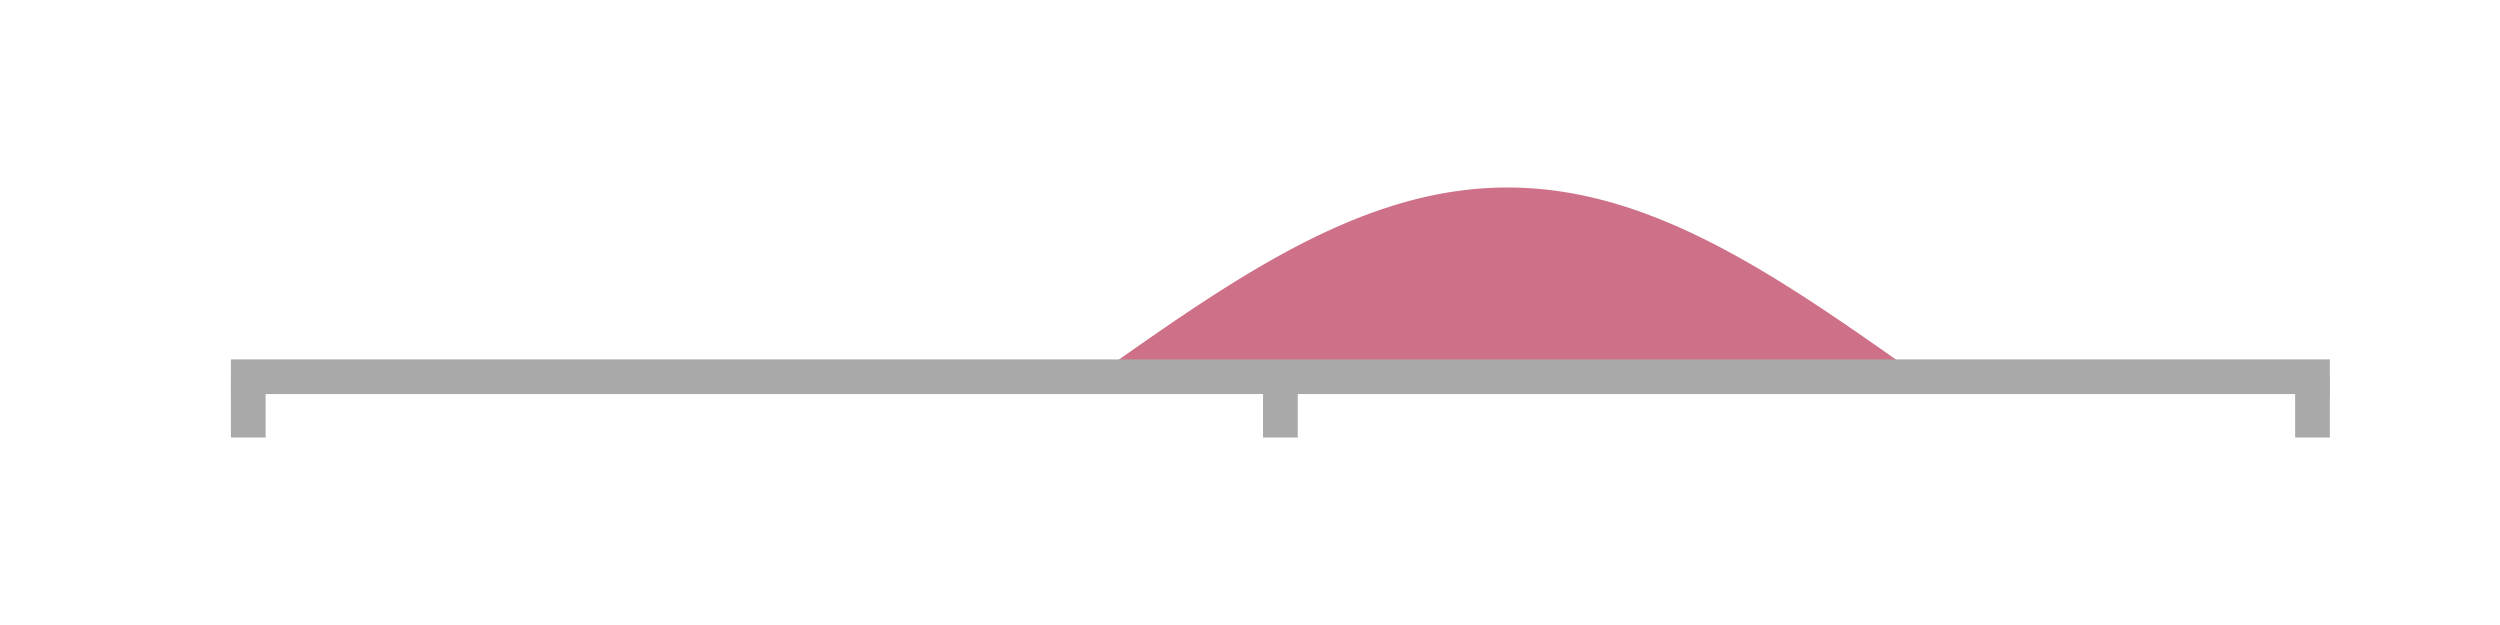 <?xml version="1.0" encoding="utf-8" standalone="no"?>
<!DOCTYPE svg PUBLIC "-//W3C//DTD SVG 1.1//EN"
  "http://www.w3.org/Graphics/SVG/1.1/DTD/svg11.dtd">
<!-- Created with matplotlib (https://matplotlib.org/) -->
<svg height="36pt" version="1.1" viewBox="0 0 144 36" width="144pt" xmlns="http://www.w3.org/2000/svg" xmlns:xlink="http://www.w3.org/1999/xlink">
 <defs>
  <style type="text/css">
*{stroke-linecap:butt;stroke-linejoin:round;}
  </style>
 </defs>
 <g id="figure_1">
  <g id="patch_1">
   <path d="M 0 36 
L 144 36 
L 144 0 
L 0 0 
z
" style="fill:none;"/>
  </g>
  <g id="axes_1">
   <g id="patch_2">
    <path d="M 14.3 21.7 
L 133.2 21.7 
L 133.2 10.8 
L 14.3 10.8 
z
" style="fill:none;"/>
   </g>
   <g id="PolyCollection_1">
    <path clip-path="url(#paf0d26641e)" d="M 14.419 21.7 
L 14.419 21.7 
L 14.657 21.7 
L 14.895 21.7 
L 15.132 21.7 
L 15.37 21.7 
L 15.608 21.7 
L 15.846 21.7 
L 16.084 21.7 
L 16.321 21.7 
L 16.559 21.7 
L 16.797 21.7 
L 17.035 21.7 
L 17.273 21.7 
L 17.51 21.7 
L 17.748 21.7 
L 17.986 21.7 
L 18.224 21.7 
L 18.462 21.7 
L 18.699 21.7 
L 18.937 21.7 
L 19.175 21.7 
L 19.413 21.7 
L 19.651 21.7 
L 19.888 21.7 
L 20.126 21.7 
L 20.364 21.7 
L 20.602 21.7 
L 20.84 21.7 
L 21.077 21.7 
L 21.315 21.7 
L 21.553 21.7 
L 21.791 21.7 
L 22.029 21.7 
L 22.266 21.7 
L 22.504 21.7 
L 22.742 21.7 
L 22.98 21.7 
L 23.218 21.7 
L 23.455 21.7 
L 23.693 21.7 
L 23.931 21.7 
L 24.169 21.7 
L 24.407 21.7 
L 24.644 21.7 
L 24.882 21.7 
L 25.12 21.7 
L 25.358 21.7 
L 25.596 21.7 
L 25.833 21.7 
L 26.071 21.7 
L 26.309 21.7 
L 26.547 21.7 
L 26.785 21.7 
L 27.022 21.7 
L 27.26 21.7 
L 27.498 21.7 
L 27.736 21.7 
L 27.974 21.7 
L 28.211 21.7 
L 28.449 21.7 
L 28.687 21.7 
L 28.925 21.7 
L 29.163 21.7 
L 29.4 21.7 
L 29.638 21.7 
L 29.876 21.7 
L 30.114 21.7 
L 30.352 21.7 
L 30.589 21.7 
L 30.827 21.7 
L 31.065 21.7 
L 31.303 21.7 
L 31.541 21.7 
L 31.778 21.7 
L 32.016 21.7 
L 32.254 21.7 
L 32.492 21.7 
L 32.73 21.7 
L 32.967 21.7 
L 33.205 21.7 
L 33.443 21.7 
L 33.681 21.7 
L 33.919 21.7 
L 34.156 21.7 
L 34.394 21.7 
L 34.632 21.7 
L 34.87 21.7 
L 35.108 21.7 
L 35.345 21.7 
L 35.583 21.7 
L 35.821 21.7 
L 36.059 21.7 
L 36.297 21.7 
L 36.534 21.7 
L 36.772 21.7 
L 37.01 21.7 
L 37.248 21.7 
L 37.486 21.7 
L 37.723 21.7 
L 37.961 21.7 
L 38.199 21.7 
L 38.437 21.7 
L 38.675 21.7 
L 38.912 21.7 
L 39.15 21.7 
L 39.388 21.7 
L 39.626 21.7 
L 39.864 21.7 
L 40.101 21.7 
L 40.339 21.7 
L 40.577 21.7 
L 40.815 21.7 
L 41.053 21.7 
L 41.29 21.7 
L 41.528 21.7 
L 41.766 21.7 
L 42.004 21.7 
L 42.242 21.7 
L 42.479 21.7 
L 42.717 21.7 
L 42.955 21.7 
L 43.193 21.7 
L 43.431 21.7 
L 43.668 21.7 
L 43.906 21.7 
L 44.144 21.7 
L 44.382 21.7 
L 44.62 21.7 
L 44.857 21.7 
L 45.095 21.7 
L 45.333 21.7 
L 45.571 21.7 
L 45.809 21.7 
L 46.046 21.7 
L 46.284 21.7 
L 46.522 21.7 
L 46.76 21.7 
L 46.998 21.7 
L 47.235 21.7 
L 47.473 21.7 
L 47.711 21.7 
L 47.949 21.7 
L 48.187 21.7 
L 48.424 21.7 
L 48.662 21.7 
L 48.9 21.7 
L 49.138 21.7 
L 49.376 21.7 
L 49.613 21.7 
L 49.851 21.7 
L 50.089 21.7 
L 50.327 21.7 
L 50.565 21.7 
L 50.802 21.7 
L 51.04 21.7 
L 51.278 21.7 
L 51.516 21.7 
L 51.754 21.7 
L 51.991 21.7 
L 52.229 21.7 
L 52.467 21.7 
L 52.705 21.7 
L 52.943 21.7 
L 53.18 21.7 
L 53.418 21.7 
L 53.656 21.7 
L 53.894 21.7 
L 54.132 21.7 
L 54.369 21.7 
L 54.607 21.7 
L 54.845 21.7 
L 55.083 21.7 
L 55.321 21.7 
L 55.558 21.7 
L 55.796 21.7 
L 56.034 21.7 
L 56.272 21.7 
L 56.51 21.7 
L 56.747 21.7 
L 56.985 21.7 
L 57.223 21.7 
L 57.461 21.7 
L 57.699 21.7 
L 57.936 21.7 
L 58.174 21.7 
L 58.412 21.7 
L 58.65 21.7 
L 58.888 21.7 
L 59.125 21.7 
L 59.363 21.7 
L 59.601 21.7 
L 59.839 21.7 
L 60.077 21.7 
L 60.314 21.7 
L 60.552 21.7 
L 60.79 21.7 
L 61.028 21.7 
L 61.266 21.7 
L 61.503 21.7 
L 61.741 21.7 
L 61.979 21.7 
L 62.217 21.7 
L 62.455 21.7 
L 62.692 21.7 
L 62.93 21.7 
L 63.168 21.616 
L 63.406 21.448 
L 63.644 21.28 
L 63.881 21.112 
L 64.119 20.945 
L 64.357 20.777 
L 64.595 20.61 
L 64.832 20.442 
L 65.07 20.275 
L 65.308 20.109 
L 65.546 19.943 
L 65.784 19.777 
L 66.022 19.611 
L 66.259 19.446 
L 66.497 19.281 
L 66.735 19.117 
L 66.973 18.954 
L 67.21 18.791 
L 67.448 18.629 
L 67.686 18.467 
L 67.924 18.306 
L 68.162 18.146 
L 68.4 17.986 
L 68.637 17.828 
L 68.875 17.67 
L 69.113 17.513 
L 69.351 17.357 
L 69.588 17.202 
L 69.826 17.048 
L 70.064 16.896 
L 70.302 16.744 
L 70.54 16.593 
L 70.778 16.444 
L 71.015 16.295 
L 71.253 16.148 
L 71.491 16.002 
L 71.729 15.858 
L 71.966 15.715 
L 72.204 15.573 
L 72.442 15.433 
L 72.68 15.294 
L 72.918 15.157 
L 73.156 15.021 
L 73.393 14.887 
L 73.631 14.754 
L 73.869 14.623 
L 74.107 14.494 
L 74.344 14.366 
L 74.582 14.24 
L 74.82 14.116 
L 75.058 13.994 
L 75.296 13.874 
L 75.534 13.755 
L 75.771 13.639 
L 76.009 13.524 
L 76.247 13.411 
L 76.485 13.301 
L 76.722 13.192 
L 76.96 13.085 
L 77.198 12.981 
L 77.436 12.879 
L 77.674 12.779 
L 77.912 12.681 
L 78.149 12.585 
L 78.387 12.491 
L 78.625 12.4 
L 78.863 12.311 
L 79.1 12.225 
L 79.338 12.141 
L 79.576 12.059 
L 79.814 11.979 
L 80.052 11.902 
L 80.29 11.828 
L 80.527 11.756 
L 80.765 11.686 
L 81.003 11.619 
L 81.241 11.554 
L 81.478 11.492 
L 81.716 11.433 
L 81.954 11.376 
L 82.192 11.321 
L 82.43 11.27 
L 82.668 11.221 
L 82.905 11.174 
L 83.143 11.13 
L 83.381 11.089 
L 83.619 11.051 
L 83.856 11.015 
L 84.094 10.982 
L 84.332 10.952 
L 84.57 10.924 
L 84.808 10.9 
L 85.046 10.877 
L 85.283 10.858 
L 85.521 10.842 
L 85.759 10.828 
L 85.997 10.817 
L 86.234 10.808 
L 86.472 10.803 
L 86.71 10.8 
L 86.948 10.8 
L 87.186 10.803 
L 87.424 10.808 
L 87.661 10.817 
L 87.899 10.828 
L 88.137 10.842 
L 88.375 10.858 
L 88.612 10.877 
L 88.85 10.9 
L 89.088 10.924 
L 89.326 10.952 
L 89.564 10.982 
L 89.802 11.015 
L 90.039 11.051 
L 90.277 11.089 
L 90.515 11.13 
L 90.753 11.174 
L 90.99 11.221 
L 91.228 11.27 
L 91.466 11.321 
L 91.704 11.376 
L 91.942 11.433 
L 92.18 11.492 
L 92.417 11.554 
L 92.655 11.619 
L 92.893 11.686 
L 93.131 11.756 
L 93.368 11.828 
L 93.606 11.902 
L 93.844 11.979 
L 94.082 12.059 
L 94.32 12.141 
L 94.558 12.225 
L 94.795 12.311 
L 95.033 12.4 
L 95.271 12.491 
L 95.509 12.585 
L 95.746 12.681 
L 95.984 12.779 
L 96.222 12.879 
L 96.46 12.981 
L 96.698 13.085 
L 96.936 13.192 
L 97.173 13.301 
L 97.411 13.411 
L 97.649 13.524 
L 97.887 13.639 
L 98.124 13.755 
L 98.362 13.874 
L 98.6 13.994 
L 98.838 14.116 
L 99.076 14.24 
L 99.314 14.366 
L 99.551 14.494 
L 99.789 14.623 
L 100.027 14.754 
L 100.265 14.887 
L 100.502 15.021 
L 100.74 15.157 
L 100.978 15.294 
L 101.216 15.433 
L 101.454 15.573 
L 101.692 15.715 
L 101.929 15.858 
L 102.167 16.002 
L 102.405 16.148 
L 102.643 16.295 
L 102.88 16.444 
L 103.118 16.593 
L 103.356 16.744 
L 103.594 16.896 
L 103.832 17.048 
L 104.07 17.202 
L 104.307 17.357 
L 104.545 17.513 
L 104.783 17.67 
L 105.021 17.828 
L 105.258 17.986 
L 105.496 18.146 
L 105.734 18.306 
L 105.972 18.467 
L 106.21 18.629 
L 106.448 18.791 
L 106.685 18.954 
L 106.923 19.117 
L 107.161 19.281 
L 107.399 19.446 
L 107.636 19.611 
L 107.874 19.777 
L 108.112 19.943 
L 108.35 20.109 
L 108.588 20.275 
L 108.826 20.442 
L 109.063 20.61 
L 109.301 20.777 
L 109.539 20.945 
L 109.777 21.112 
L 110.014 21.28 
L 110.252 21.448 
L 110.49 21.616 
L 110.728 21.7 
L 110.966 21.7 
L 111.204 21.7 
L 111.441 21.7 
L 111.679 21.7 
L 111.917 21.7 
L 112.155 21.7 
L 112.392 21.7 
L 112.63 21.7 
L 112.868 21.7 
L 113.106 21.7 
L 113.344 21.7 
L 113.582 21.7 
L 113.819 21.7 
L 114.057 21.7 
L 114.295 21.7 
L 114.533 21.7 
L 114.77 21.7 
L 115.008 21.7 
L 115.246 21.7 
L 115.484 21.7 
L 115.722 21.7 
L 115.96 21.7 
L 116.197 21.7 
L 116.435 21.7 
L 116.673 21.7 
L 116.911 21.7 
L 117.148 21.7 
L 117.386 21.7 
L 117.624 21.7 
L 117.862 21.7 
L 118.1 21.7 
L 118.338 21.7 
L 118.575 21.7 
L 118.813 21.7 
L 119.051 21.7 
L 119.289 21.7 
L 119.526 21.7 
L 119.764 21.7 
L 120.002 21.7 
L 120.24 21.7 
L 120.478 21.7 
L 120.716 21.7 
L 120.953 21.7 
L 121.191 21.7 
L 121.429 21.7 
L 121.667 21.7 
L 121.904 21.7 
L 122.142 21.7 
L 122.38 21.7 
L 122.618 21.7 
L 122.856 21.7 
L 123.094 21.7 
L 123.331 21.7 
L 123.569 21.7 
L 123.807 21.7 
L 124.045 21.7 
L 124.282 21.7 
L 124.52 21.7 
L 124.758 21.7 
L 124.996 21.7 
L 125.234 21.7 
L 125.472 21.7 
L 125.709 21.7 
L 125.947 21.7 
L 126.185 21.7 
L 126.423 21.7 
L 126.66 21.7 
L 126.898 21.7 
L 127.136 21.7 
L 127.374 21.7 
L 127.612 21.7 
L 127.85 21.7 
L 128.087 21.7 
L 128.325 21.7 
L 128.563 21.7 
L 128.801 21.7 
L 129.038 21.7 
L 129.276 21.7 
L 129.514 21.7 
L 129.752 21.7 
L 129.99 21.7 
L 130.227 21.7 
L 130.465 21.7 
L 130.703 21.7 
L 130.941 21.7 
L 131.179 21.7 
L 131.417 21.7 
L 131.654 21.7 
L 131.892 21.7 
L 132.13 21.7 
L 132.368 21.7 
L 132.606 21.7 
L 132.843 21.7 
L 133.081 21.7 
L 133.081 21.7 
L 133.081 21.7 
L 132.843 21.7 
L 132.606 21.7 
L 132.368 21.7 
L 132.13 21.7 
L 131.892 21.7 
L 131.654 21.7 
L 131.417 21.7 
L 131.179 21.7 
L 130.941 21.7 
L 130.703 21.7 
L 130.465 21.7 
L 130.227 21.7 
L 129.99 21.7 
L 129.752 21.7 
L 129.514 21.7 
L 129.276 21.7 
L 129.038 21.7 
L 128.801 21.7 
L 128.563 21.7 
L 128.325 21.7 
L 128.087 21.7 
L 127.85 21.7 
L 127.612 21.7 
L 127.374 21.7 
L 127.136 21.7 
L 126.898 21.7 
L 126.66 21.7 
L 126.423 21.7 
L 126.185 21.7 
L 125.947 21.7 
L 125.709 21.7 
L 125.472 21.7 
L 125.234 21.7 
L 124.996 21.7 
L 124.758 21.7 
L 124.52 21.7 
L 124.282 21.7 
L 124.045 21.7 
L 123.807 21.7 
L 123.569 21.7 
L 123.331 21.7 
L 123.094 21.7 
L 122.856 21.7 
L 122.618 21.7 
L 122.38 21.7 
L 122.142 21.7 
L 121.904 21.7 
L 121.667 21.7 
L 121.429 21.7 
L 121.191 21.7 
L 120.953 21.7 
L 120.716 21.7 
L 120.478 21.7 
L 120.24 21.7 
L 120.002 21.7 
L 119.764 21.7 
L 119.526 21.7 
L 119.289 21.7 
L 119.051 21.7 
L 118.813 21.7 
L 118.575 21.7 
L 118.338 21.7 
L 118.1 21.7 
L 117.862 21.7 
L 117.624 21.7 
L 117.386 21.7 
L 117.148 21.7 
L 116.911 21.7 
L 116.673 21.7 
L 116.435 21.7 
L 116.197 21.7 
L 115.96 21.7 
L 115.722 21.7 
L 115.484 21.7 
L 115.246 21.7 
L 115.008 21.7 
L 114.77 21.7 
L 114.533 21.7 
L 114.295 21.7 
L 114.057 21.7 
L 113.819 21.7 
L 113.582 21.7 
L 113.344 21.7 
L 113.106 21.7 
L 112.868 21.7 
L 112.63 21.7 
L 112.392 21.7 
L 112.155 21.7 
L 111.917 21.7 
L 111.679 21.7 
L 111.441 21.7 
L 111.204 21.7 
L 110.966 21.7 
L 110.728 21.7 
L 110.49 21.7 
L 110.252 21.7 
L 110.014 21.7 
L 109.777 21.7 
L 109.539 21.7 
L 109.301 21.7 
L 109.063 21.7 
L 108.826 21.7 
L 108.588 21.7 
L 108.35 21.7 
L 108.112 21.7 
L 107.874 21.7 
L 107.636 21.7 
L 107.399 21.7 
L 107.161 21.7 
L 106.923 21.7 
L 106.685 21.7 
L 106.448 21.7 
L 106.21 21.7 
L 105.972 21.7 
L 105.734 21.7 
L 105.496 21.7 
L 105.258 21.7 
L 105.021 21.7 
L 104.783 21.7 
L 104.545 21.7 
L 104.307 21.7 
L 104.07 21.7 
L 103.832 21.7 
L 103.594 21.7 
L 103.356 21.7 
L 103.118 21.7 
L 102.88 21.7 
L 102.643 21.7 
L 102.405 21.7 
L 102.167 21.7 
L 101.929 21.7 
L 101.692 21.7 
L 101.454 21.7 
L 101.216 21.7 
L 100.978 21.7 
L 100.74 21.7 
L 100.502 21.7 
L 100.265 21.7 
L 100.027 21.7 
L 99.789 21.7 
L 99.551 21.7 
L 99.314 21.7 
L 99.076 21.7 
L 98.838 21.7 
L 98.6 21.7 
L 98.362 21.7 
L 98.124 21.7 
L 97.887 21.7 
L 97.649 21.7 
L 97.411 21.7 
L 97.173 21.7 
L 96.936 21.7 
L 96.698 21.7 
L 96.46 21.7 
L 96.222 21.7 
L 95.984 21.7 
L 95.746 21.7 
L 95.509 21.7 
L 95.271 21.7 
L 95.033 21.7 
L 94.795 21.7 
L 94.558 21.7 
L 94.32 21.7 
L 94.082 21.7 
L 93.844 21.7 
L 93.606 21.7 
L 93.368 21.7 
L 93.131 21.7 
L 92.893 21.7 
L 92.655 21.7 
L 92.417 21.7 
L 92.18 21.7 
L 91.942 21.7 
L 91.704 21.7 
L 91.466 21.7 
L 91.228 21.7 
L 90.99 21.7 
L 90.753 21.7 
L 90.515 21.7 
L 90.277 21.7 
L 90.039 21.7 
L 89.802 21.7 
L 89.564 21.7 
L 89.326 21.7 
L 89.088 21.7 
L 88.85 21.7 
L 88.612 21.7 
L 88.375 21.7 
L 88.137 21.7 
L 87.899 21.7 
L 87.661 21.7 
L 87.424 21.7 
L 87.186 21.7 
L 86.948 21.7 
L 86.71 21.7 
L 86.472 21.7 
L 86.234 21.7 
L 85.997 21.7 
L 85.759 21.7 
L 85.521 21.7 
L 85.283 21.7 
L 85.046 21.7 
L 84.808 21.7 
L 84.57 21.7 
L 84.332 21.7 
L 84.094 21.7 
L 83.856 21.7 
L 83.619 21.7 
L 83.381 21.7 
L 83.143 21.7 
L 82.905 21.7 
L 82.668 21.7 
L 82.43 21.7 
L 82.192 21.7 
L 81.954 21.7 
L 81.716 21.7 
L 81.478 21.7 
L 81.241 21.7 
L 81.003 21.7 
L 80.765 21.7 
L 80.527 21.7 
L 80.29 21.7 
L 80.052 21.7 
L 79.814 21.7 
L 79.576 21.7 
L 79.338 21.7 
L 79.1 21.7 
L 78.863 21.7 
L 78.625 21.7 
L 78.387 21.7 
L 78.149 21.7 
L 77.912 21.7 
L 77.674 21.7 
L 77.436 21.7 
L 77.198 21.7 
L 76.96 21.7 
L 76.722 21.7 
L 76.485 21.7 
L 76.247 21.7 
L 76.009 21.7 
L 75.771 21.7 
L 75.534 21.7 
L 75.296 21.7 
L 75.058 21.7 
L 74.82 21.7 
L 74.582 21.7 
L 74.344 21.7 
L 74.107 21.7 
L 73.869 21.7 
L 73.631 21.7 
L 73.393 21.7 
L 73.156 21.7 
L 72.918 21.7 
L 72.68 21.7 
L 72.442 21.7 
L 72.204 21.7 
L 71.966 21.7 
L 71.729 21.7 
L 71.491 21.7 
L 71.253 21.7 
L 71.015 21.7 
L 70.778 21.7 
L 70.54 21.7 
L 70.302 21.7 
L 70.064 21.7 
L 69.826 21.7 
L 69.588 21.7 
L 69.351 21.7 
L 69.113 21.7 
L 68.875 21.7 
L 68.637 21.7 
L 68.4 21.7 
L 68.162 21.7 
L 67.924 21.7 
L 67.686 21.7 
L 67.448 21.7 
L 67.21 21.7 
L 66.973 21.7 
L 66.735 21.7 
L 66.497 21.7 
L 66.259 21.7 
L 66.022 21.7 
L 65.784 21.7 
L 65.546 21.7 
L 65.308 21.7 
L 65.07 21.7 
L 64.832 21.7 
L 64.595 21.7 
L 64.357 21.7 
L 64.119 21.7 
L 63.881 21.7 
L 63.644 21.7 
L 63.406 21.7 
L 63.168 21.7 
L 62.93 21.7 
L 62.692 21.7 
L 62.455 21.7 
L 62.217 21.7 
L 61.979 21.7 
L 61.741 21.7 
L 61.503 21.7 
L 61.266 21.7 
L 61.028 21.7 
L 60.79 21.7 
L 60.552 21.7 
L 60.314 21.7 
L 60.077 21.7 
L 59.839 21.7 
L 59.601 21.7 
L 59.363 21.7 
L 59.125 21.7 
L 58.888 21.7 
L 58.65 21.7 
L 58.412 21.7 
L 58.174 21.7 
L 57.936 21.7 
L 57.699 21.7 
L 57.461 21.7 
L 57.223 21.7 
L 56.985 21.7 
L 56.747 21.7 
L 56.51 21.7 
L 56.272 21.7 
L 56.034 21.7 
L 55.796 21.7 
L 55.558 21.7 
L 55.321 21.7 
L 55.083 21.7 
L 54.845 21.7 
L 54.607 21.7 
L 54.369 21.7 
L 54.132 21.7 
L 53.894 21.7 
L 53.656 21.7 
L 53.418 21.7 
L 53.18 21.7 
L 52.943 21.7 
L 52.705 21.7 
L 52.467 21.7 
L 52.229 21.7 
L 51.991 21.7 
L 51.754 21.7 
L 51.516 21.7 
L 51.278 21.7 
L 51.04 21.7 
L 50.802 21.7 
L 50.565 21.7 
L 50.327 21.7 
L 50.089 21.7 
L 49.851 21.7 
L 49.613 21.7 
L 49.376 21.7 
L 49.138 21.7 
L 48.9 21.7 
L 48.662 21.7 
L 48.424 21.7 
L 48.187 21.7 
L 47.949 21.7 
L 47.711 21.7 
L 47.473 21.7 
L 47.235 21.7 
L 46.998 21.7 
L 46.76 21.7 
L 46.522 21.7 
L 46.284 21.7 
L 46.046 21.7 
L 45.809 21.7 
L 45.571 21.7 
L 45.333 21.7 
L 45.095 21.7 
L 44.857 21.7 
L 44.62 21.7 
L 44.382 21.7 
L 44.144 21.7 
L 43.906 21.7 
L 43.668 21.7 
L 43.431 21.7 
L 43.193 21.7 
L 42.955 21.7 
L 42.717 21.7 
L 42.479 21.7 
L 42.242 21.7 
L 42.004 21.7 
L 41.766 21.7 
L 41.528 21.7 
L 41.29 21.7 
L 41.053 21.7 
L 40.815 21.7 
L 40.577 21.7 
L 40.339 21.7 
L 40.101 21.7 
L 39.864 21.7 
L 39.626 21.7 
L 39.388 21.7 
L 39.15 21.7 
L 38.912 21.7 
L 38.675 21.7 
L 38.437 21.7 
L 38.199 21.7 
L 37.961 21.7 
L 37.723 21.7 
L 37.486 21.7 
L 37.248 21.7 
L 37.01 21.7 
L 36.772 21.7 
L 36.534 21.7 
L 36.297 21.7 
L 36.059 21.7 
L 35.821 21.7 
L 35.583 21.7 
L 35.345 21.7 
L 35.108 21.7 
L 34.87 21.7 
L 34.632 21.7 
L 34.394 21.7 
L 34.156 21.7 
L 33.919 21.7 
L 33.681 21.7 
L 33.443 21.7 
L 33.205 21.7 
L 32.967 21.7 
L 32.73 21.7 
L 32.492 21.7 
L 32.254 21.7 
L 32.016 21.7 
L 31.778 21.7 
L 31.541 21.7 
L 31.303 21.7 
L 31.065 21.7 
L 30.827 21.7 
L 30.589 21.7 
L 30.352 21.7 
L 30.114 21.7 
L 29.876 21.7 
L 29.638 21.7 
L 29.4 21.7 
L 29.163 21.7 
L 28.925 21.7 
L 28.687 21.7 
L 28.449 21.7 
L 28.211 21.7 
L 27.974 21.7 
L 27.736 21.7 
L 27.498 21.7 
L 27.26 21.7 
L 27.022 21.7 
L 26.785 21.7 
L 26.547 21.7 
L 26.309 21.7 
L 26.071 21.7 
L 25.833 21.7 
L 25.596 21.7 
L 25.358 21.7 
L 25.12 21.7 
L 24.882 21.7 
L 24.644 21.7 
L 24.407 21.7 
L 24.169 21.7 
L 23.931 21.7 
L 23.693 21.7 
L 23.455 21.7 
L 23.218 21.7 
L 22.98 21.7 
L 22.742 21.7 
L 22.504 21.7 
L 22.266 21.7 
L 22.029 21.7 
L 21.791 21.7 
L 21.553 21.7 
L 21.315 21.7 
L 21.077 21.7 
L 20.84 21.7 
L 20.602 21.7 
L 20.364 21.7 
L 20.126 21.7 
L 19.888 21.7 
L 19.651 21.7 
L 19.413 21.7 
L 19.175 21.7 
L 18.937 21.7 
L 18.699 21.7 
L 18.462 21.7 
L 18.224 21.7 
L 17.986 21.7 
L 17.748 21.7 
L 17.51 21.7 
L 17.273 21.7 
L 17.035 21.7 
L 16.797 21.7 
L 16.559 21.7 
L 16.321 21.7 
L 16.084 21.7 
L 15.846 21.7 
L 15.608 21.7 
L 15.37 21.7 
L 15.132 21.7 
L 14.895 21.7 
L 14.657 21.7 
L 14.419 21.7 
z
" style="fill:#b93556;fill-opacity:0.7;"/>
   </g>
   <g id="matplotlib.axis_1">
    <g id="xtick_1">
     <g id="line2d_1">
      <defs>
       <path d="M 0 0 
L 0 3.5 
" id="mbf75380a61" style="stroke:#a9a9a9;stroke-width:2;"/>
      </defs>
      <g>
       <use style="fill:#a9a9a9;stroke:#a9a9a9;stroke-width:2;" x="14.3" xlink:href="#mbf75380a61" y="21.7"/>
      </g>
     </g>
    </g>
    <g id="xtick_2">
     <g id="line2d_2">
      <g>
       <use style="fill:#a9a9a9;stroke:#a9a9a9;stroke-width:2;" x="73.75" xlink:href="#mbf75380a61" y="21.7"/>
      </g>
     </g>
    </g>
    <g id="xtick_3">
     <g id="line2d_3">
      <g>
       <use style="fill:#a9a9a9;stroke:#a9a9a9;stroke-width:2;" x="133.2" xlink:href="#mbf75380a61" y="21.7"/>
      </g>
     </g>
    </g>
   </g>
   <g id="matplotlib.axis_2"/>
   <g id="patch_3">
    <path d="M 14.3 21.7 
L 14.3 10.8 
" style="fill:none;"/>
   </g>
   <g id="patch_4">
    <path d="M 133.2 21.7 
L 133.2 10.8 
" style="fill:none;"/>
   </g>
   <g id="patch_5">
    <path d="M 14.3 21.7 
L 133.2 21.7 
" style="fill:none;stroke:#a9a9a9;stroke-linecap:square;stroke-linejoin:miter;stroke-width:2;"/>
   </g>
   <g id="patch_6">
    <path d="M 14.3 10.8 
L 133.2 10.8 
" style="fill:none;"/>
   </g>
  </g>
 </g>
 <defs>
  <clipPath id="paf0d26641e">
   <rect height="10.9" width="118.9" x="14.3" y="10.8"/>
  </clipPath>
 </defs>
</svg>
